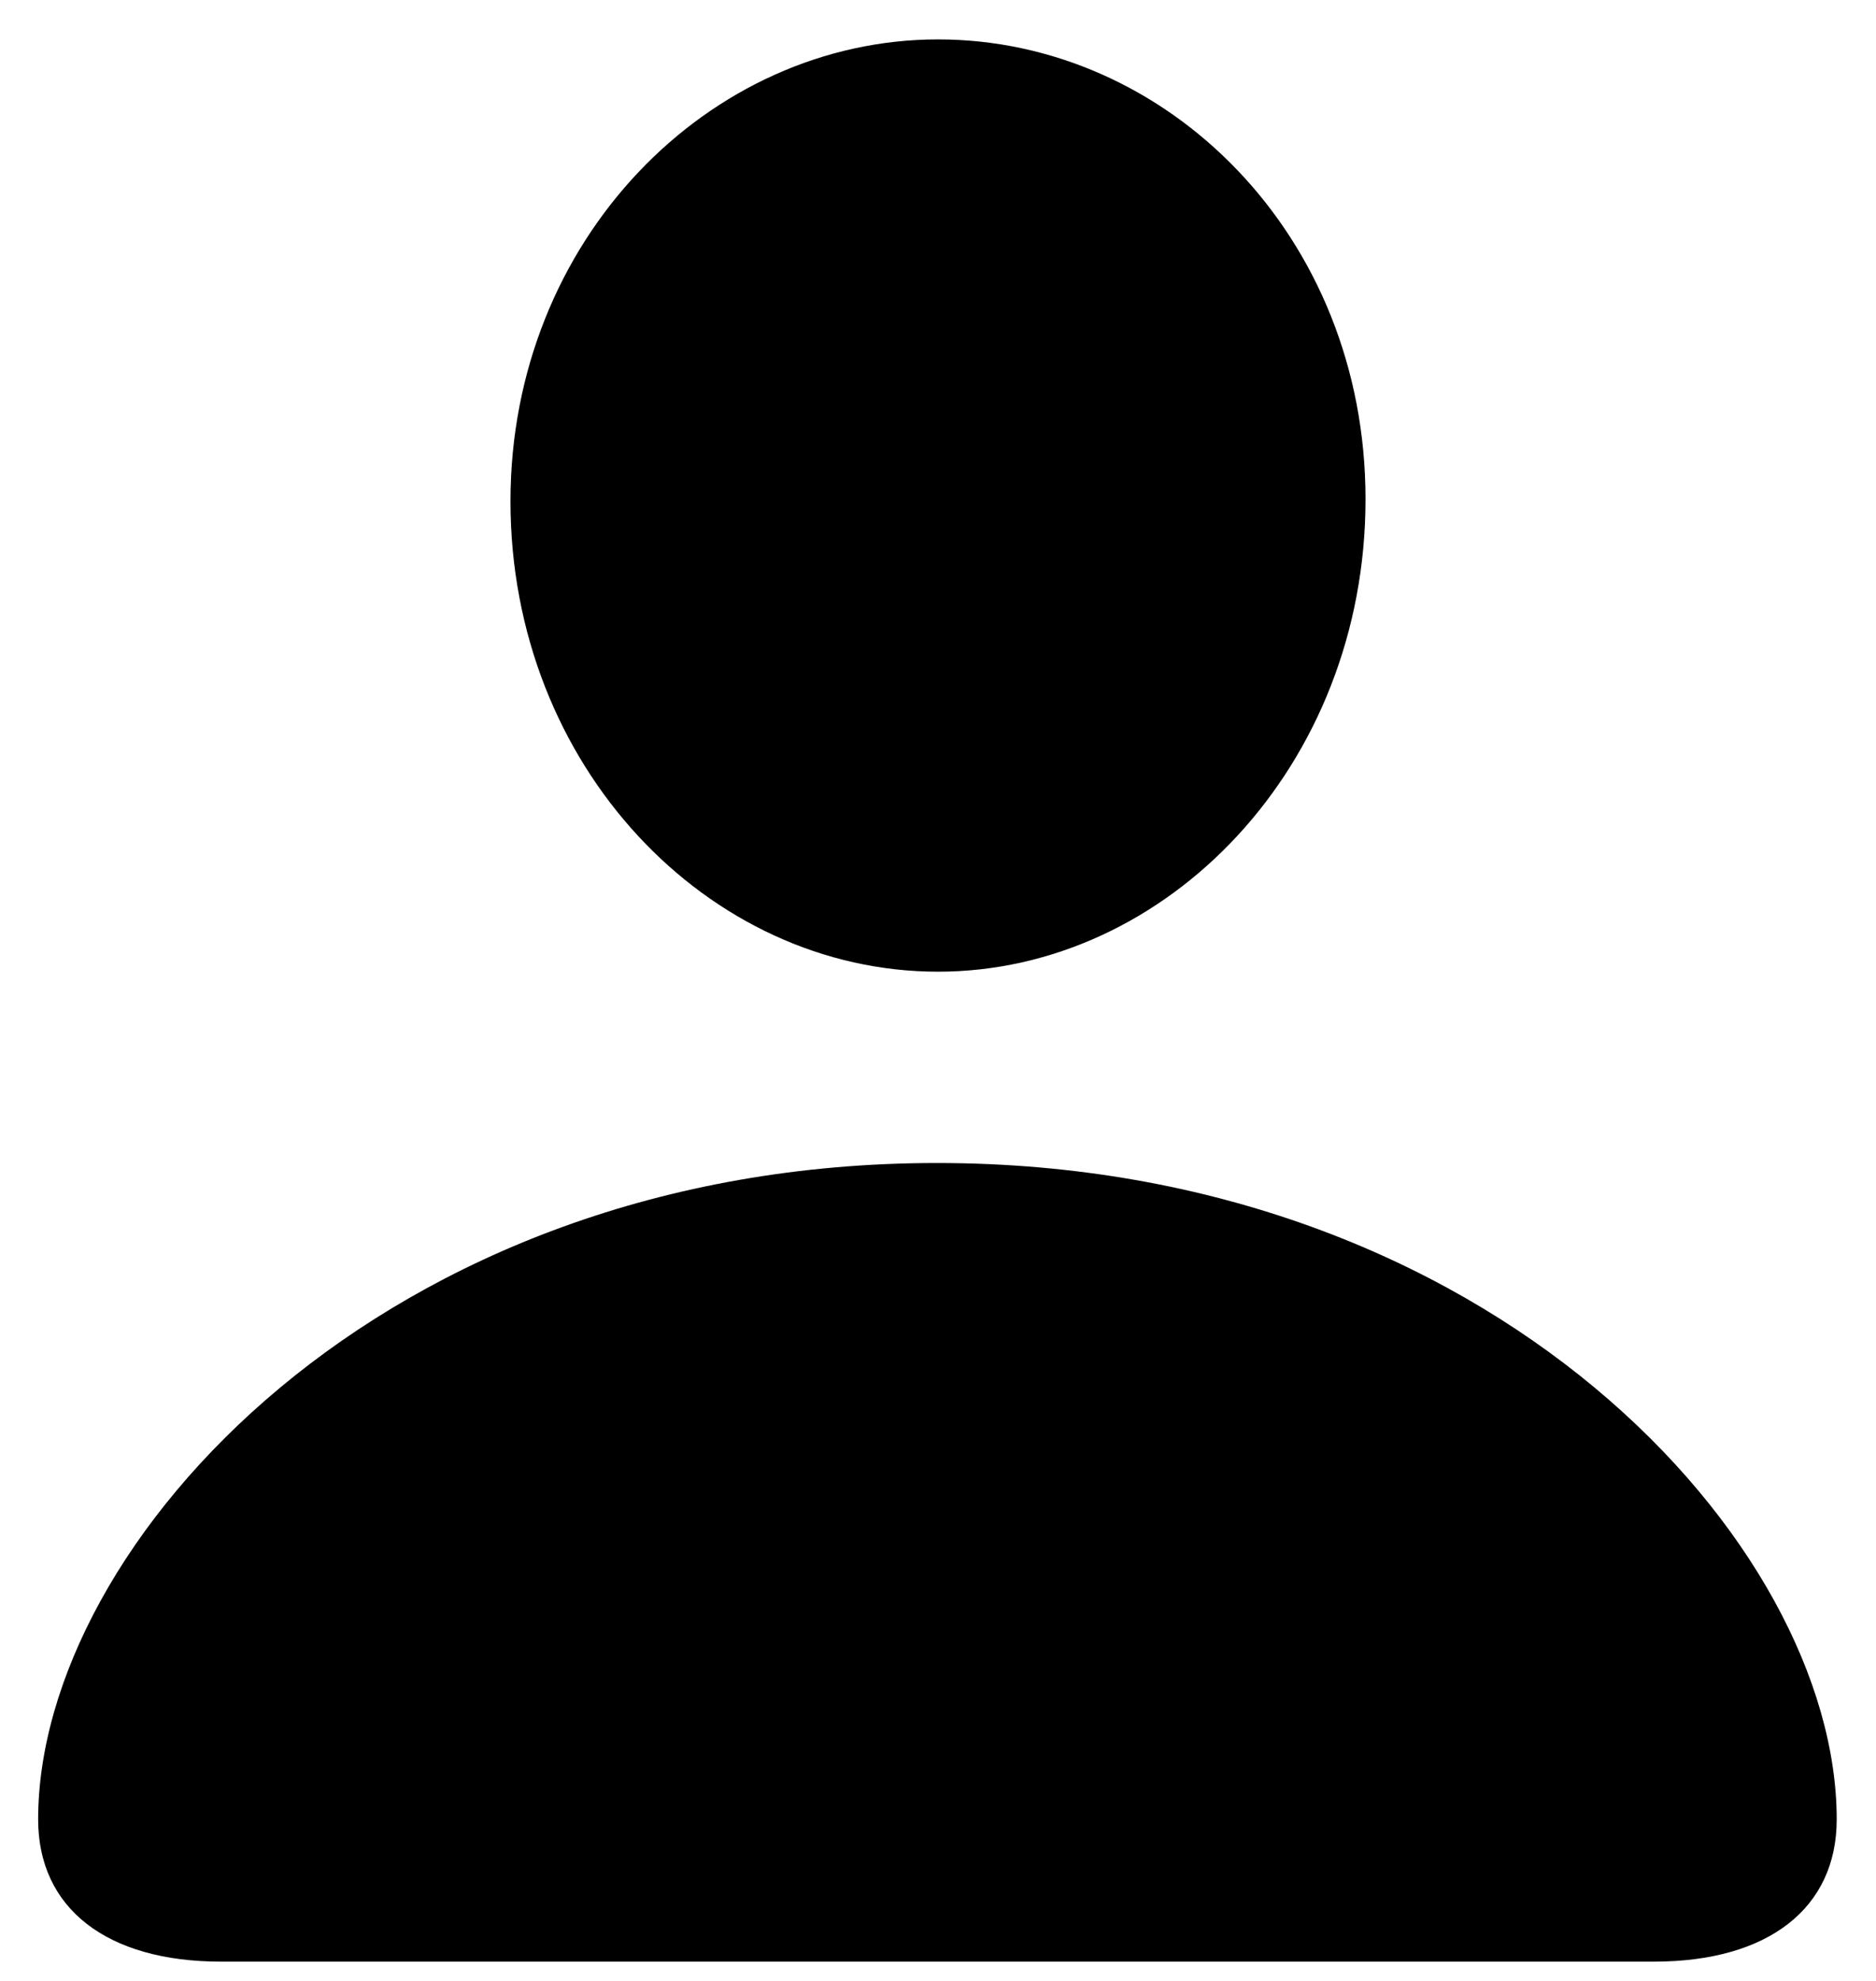 <svg width="18" height="19" viewBox="0 0 18 19" fill="none" xmlns="http://www.w3.org/2000/svg">
<path d="M9 9.32C6.795 9.32 4.898 7.351 4.898 4.808C4.898 2.296 6.806 0.378 9 0.378C11.194 0.378 13.102 2.255 13.102 4.788C13.102 7.351 11.194 9.32 9 9.32ZM2.12 18.815C1.022 18.815 0.366 18.302 0.366 17.451C0.366 14.806 3.678 11.155 8.99 11.155C14.312 11.155 17.623 14.806 17.623 17.451C17.623 18.302 16.967 18.815 15.87 18.815H2.12Z" fill="#000"/>
</svg>
